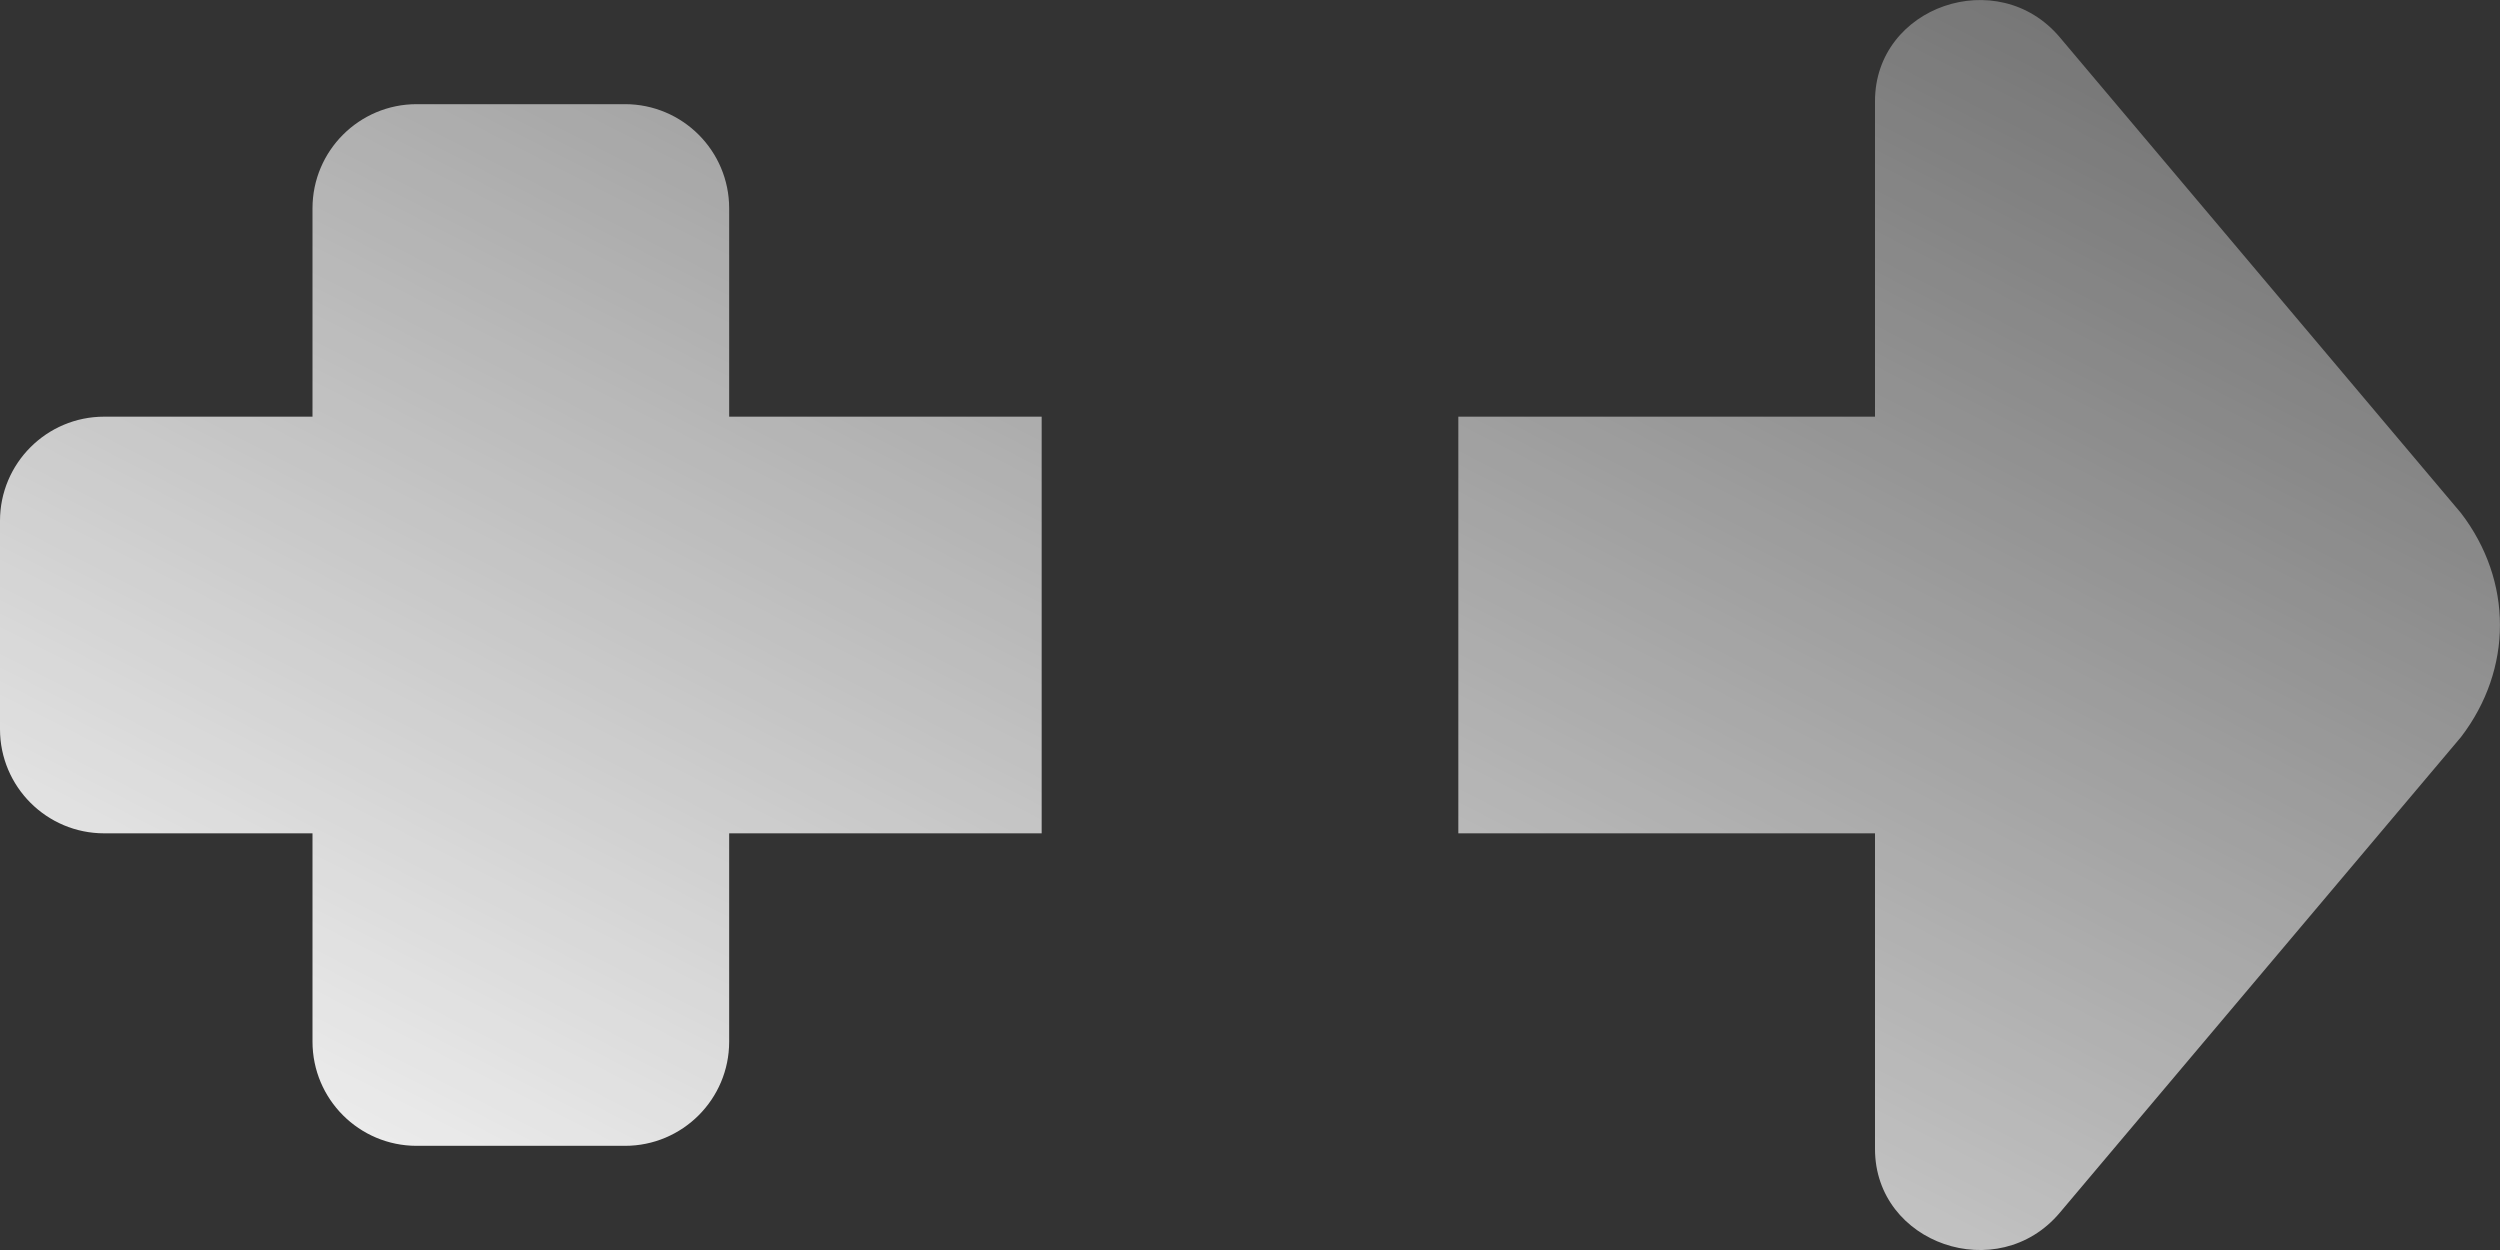 <?xml version="1.0" encoding="UTF-8"?>
<svg width="24px" height="12px" viewBox="0 0 24 12" version="1.1" xmlns="http://www.w3.org/2000/svg">
    <rect x="0" y="0" width="24" height="12" fill="#333333" stroke="none"/>
    <!-- Generator: Sketch 47.1 (45422) - http://www.bohemiancoding.com/sketch -->
    <title>ic_add_action</title>
    <desc>Created with Sketch.</desc>
    <defs>
        <linearGradient x1="131.427%" y1="-34.178%" x2="0%" y2="100%" id="linearGradient-1">
            <stop stop-color="#FFFFFF" stop-opacity="0" offset="0%"></stop>
            <stop stop-color="#FFFFFF" offset="100%"></stop>
        </linearGradient>
    </defs>
    <g id="Message" stroke="none" stroke-width="1" fill="none" fill-rule="evenodd">
        <g id="Messages_Combined" transform="translate(-1186, -78)" fill="url(#linearGradient-1)">
            <g id="Group-4" transform="translate(1166, 60)">
                <g id="Page-1" transform="translate(20, 18)">
                    <path d="M7,2 L7,4 L10,4 L10,8 L7,8 L7,10 C7,10.552 6.552,11 6,11 L4,11 C3.448,11 3,10.552 3,10 L3,8 L1,8 C0.448,8 0,7.552 0,7 L0,5 C0,4.448 0.448,4 1,4 L3,4 L3,2 C3,1.448 3.448,1 4,1 L6,1 C6.552,1 7,1.448 7,2 Z M19.774,0.358 L23.626,4.926 C24.124,5.577 24.124,6.424 23.626,7.075 L19.774,11.642 C19.18,12.348 18,11.941 18,11.03 L18,8 L14,8 L14,4 L18,4 L18,0.971 C18,0.06 19.18,-0.347 19.774,0.358 Z" id="ic_add_action"></path>
                </g>
            </g>
        </g>
    </g>
</svg>
